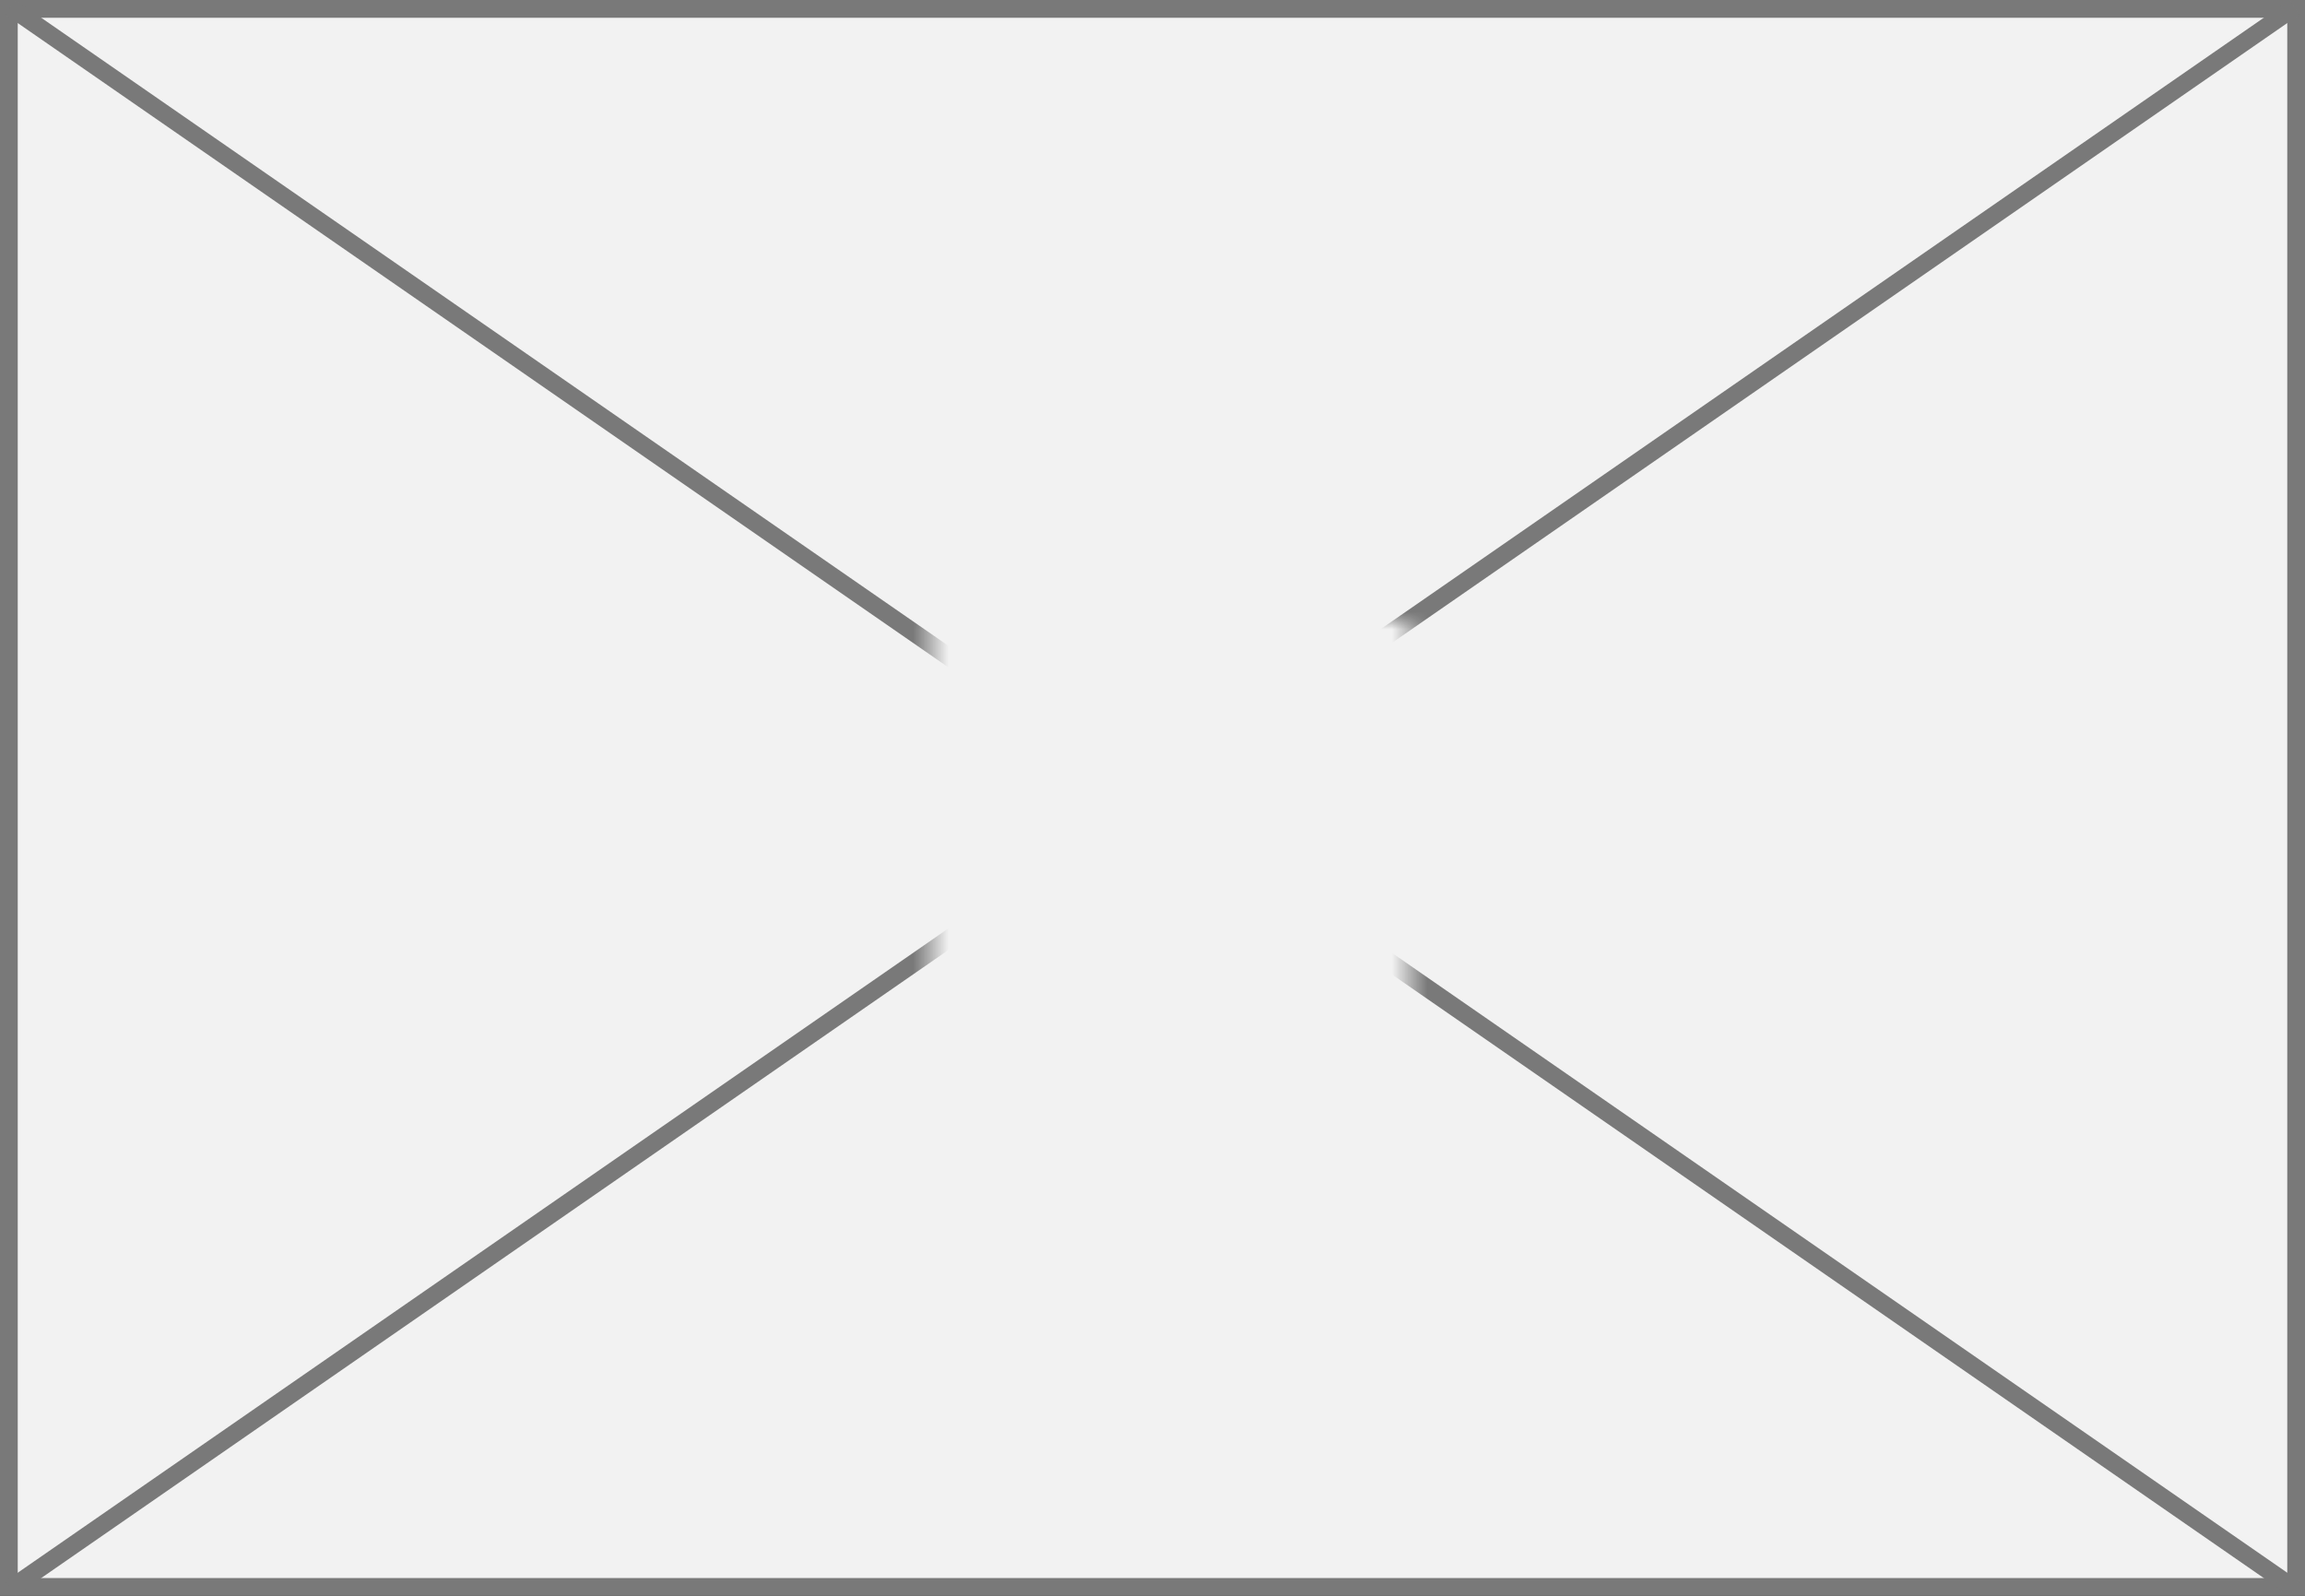 ﻿<?xml version="1.0" encoding="utf-8"?>
<svg version="1.1" xmlns:xlink="http://www.w3.org/1999/xlink" width="130px" height="90px" xmlns="http://www.w3.org/2000/svg">
  <rect width="100%" height="100%" fill="#333333" stroke="none"/>
  <defs>
    <mask fill="white" id="clip131">
      <path d="M 226.513 236  L 253.487 236  L 253.487 258  L 226.513 258  Z M 174 201  L 304 201  L 304 291  L 174 291  Z " fill-rule="evenodd" />
    </mask>
  </defs>
  <g transform="matrix(1 0 0 1 -174 -201 )">
    <path d="M 174.5 201.5  L 303.5 201.5  L 303.5 290.5  L 174.5 290.5  L 174.5 201.5  Z " fill-rule="nonzero" fill="#f2f2f2" stroke="none" />
    <path d="M 174.5 201.5  L 303.5 201.5  L 303.5 290.5  L 174.5 290.5  L 174.5 201.5  Z " stroke-width="1" stroke="#797979" fill="none" />
    <path d="M 174.594 201.411  L 303.406 290.589  M 303.406 201.411  L 174.594 290.589  " stroke-width="1" stroke="#797979" fill="none" mask="url(#clip131)" />
  </g>
</svg>